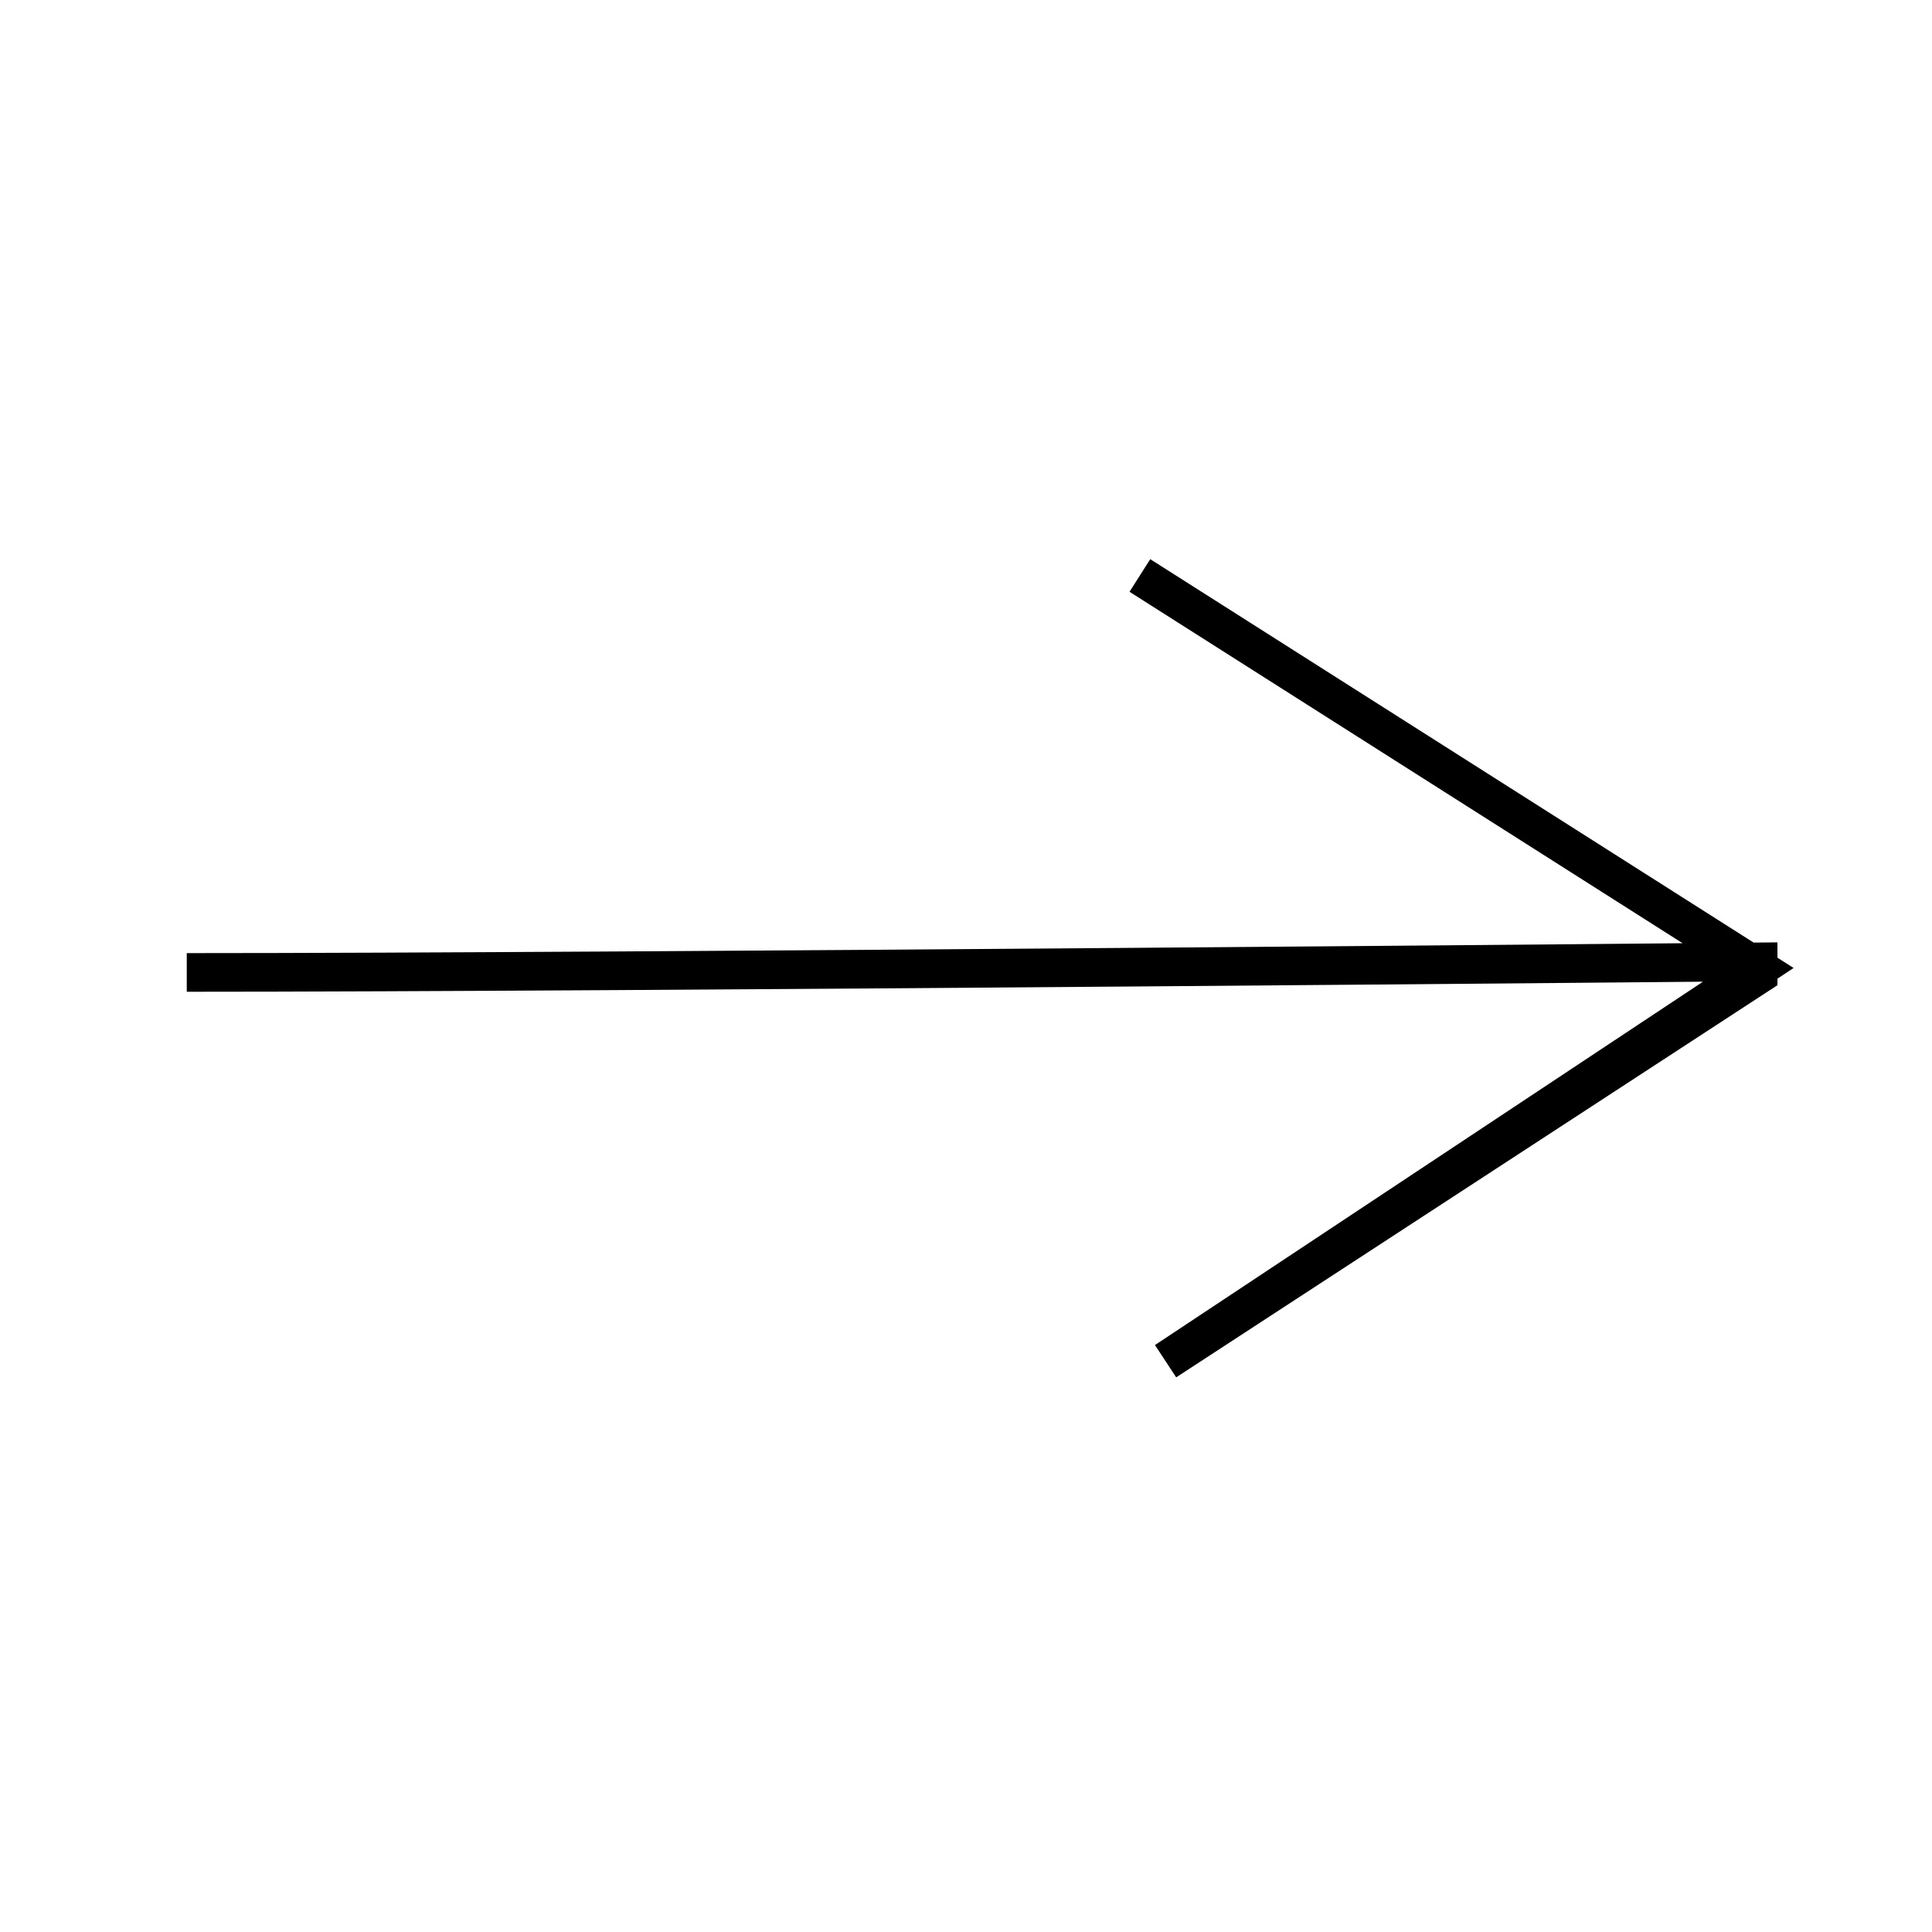 <svg id="Icon" xmlns="http://www.w3.org/2000/svg" viewBox="0 0 150 150"><defs><style>.cls-1{fill:none;stroke:#000;stroke-miterlimit:10;stroke-width:3px;fill-rule:evenodd;}</style></defs><path class="cls-1" d="M14.5,75.5c33.62,0,122-.82,122-.82v1l-46,30,46-30.5-48-30.5"/></svg>